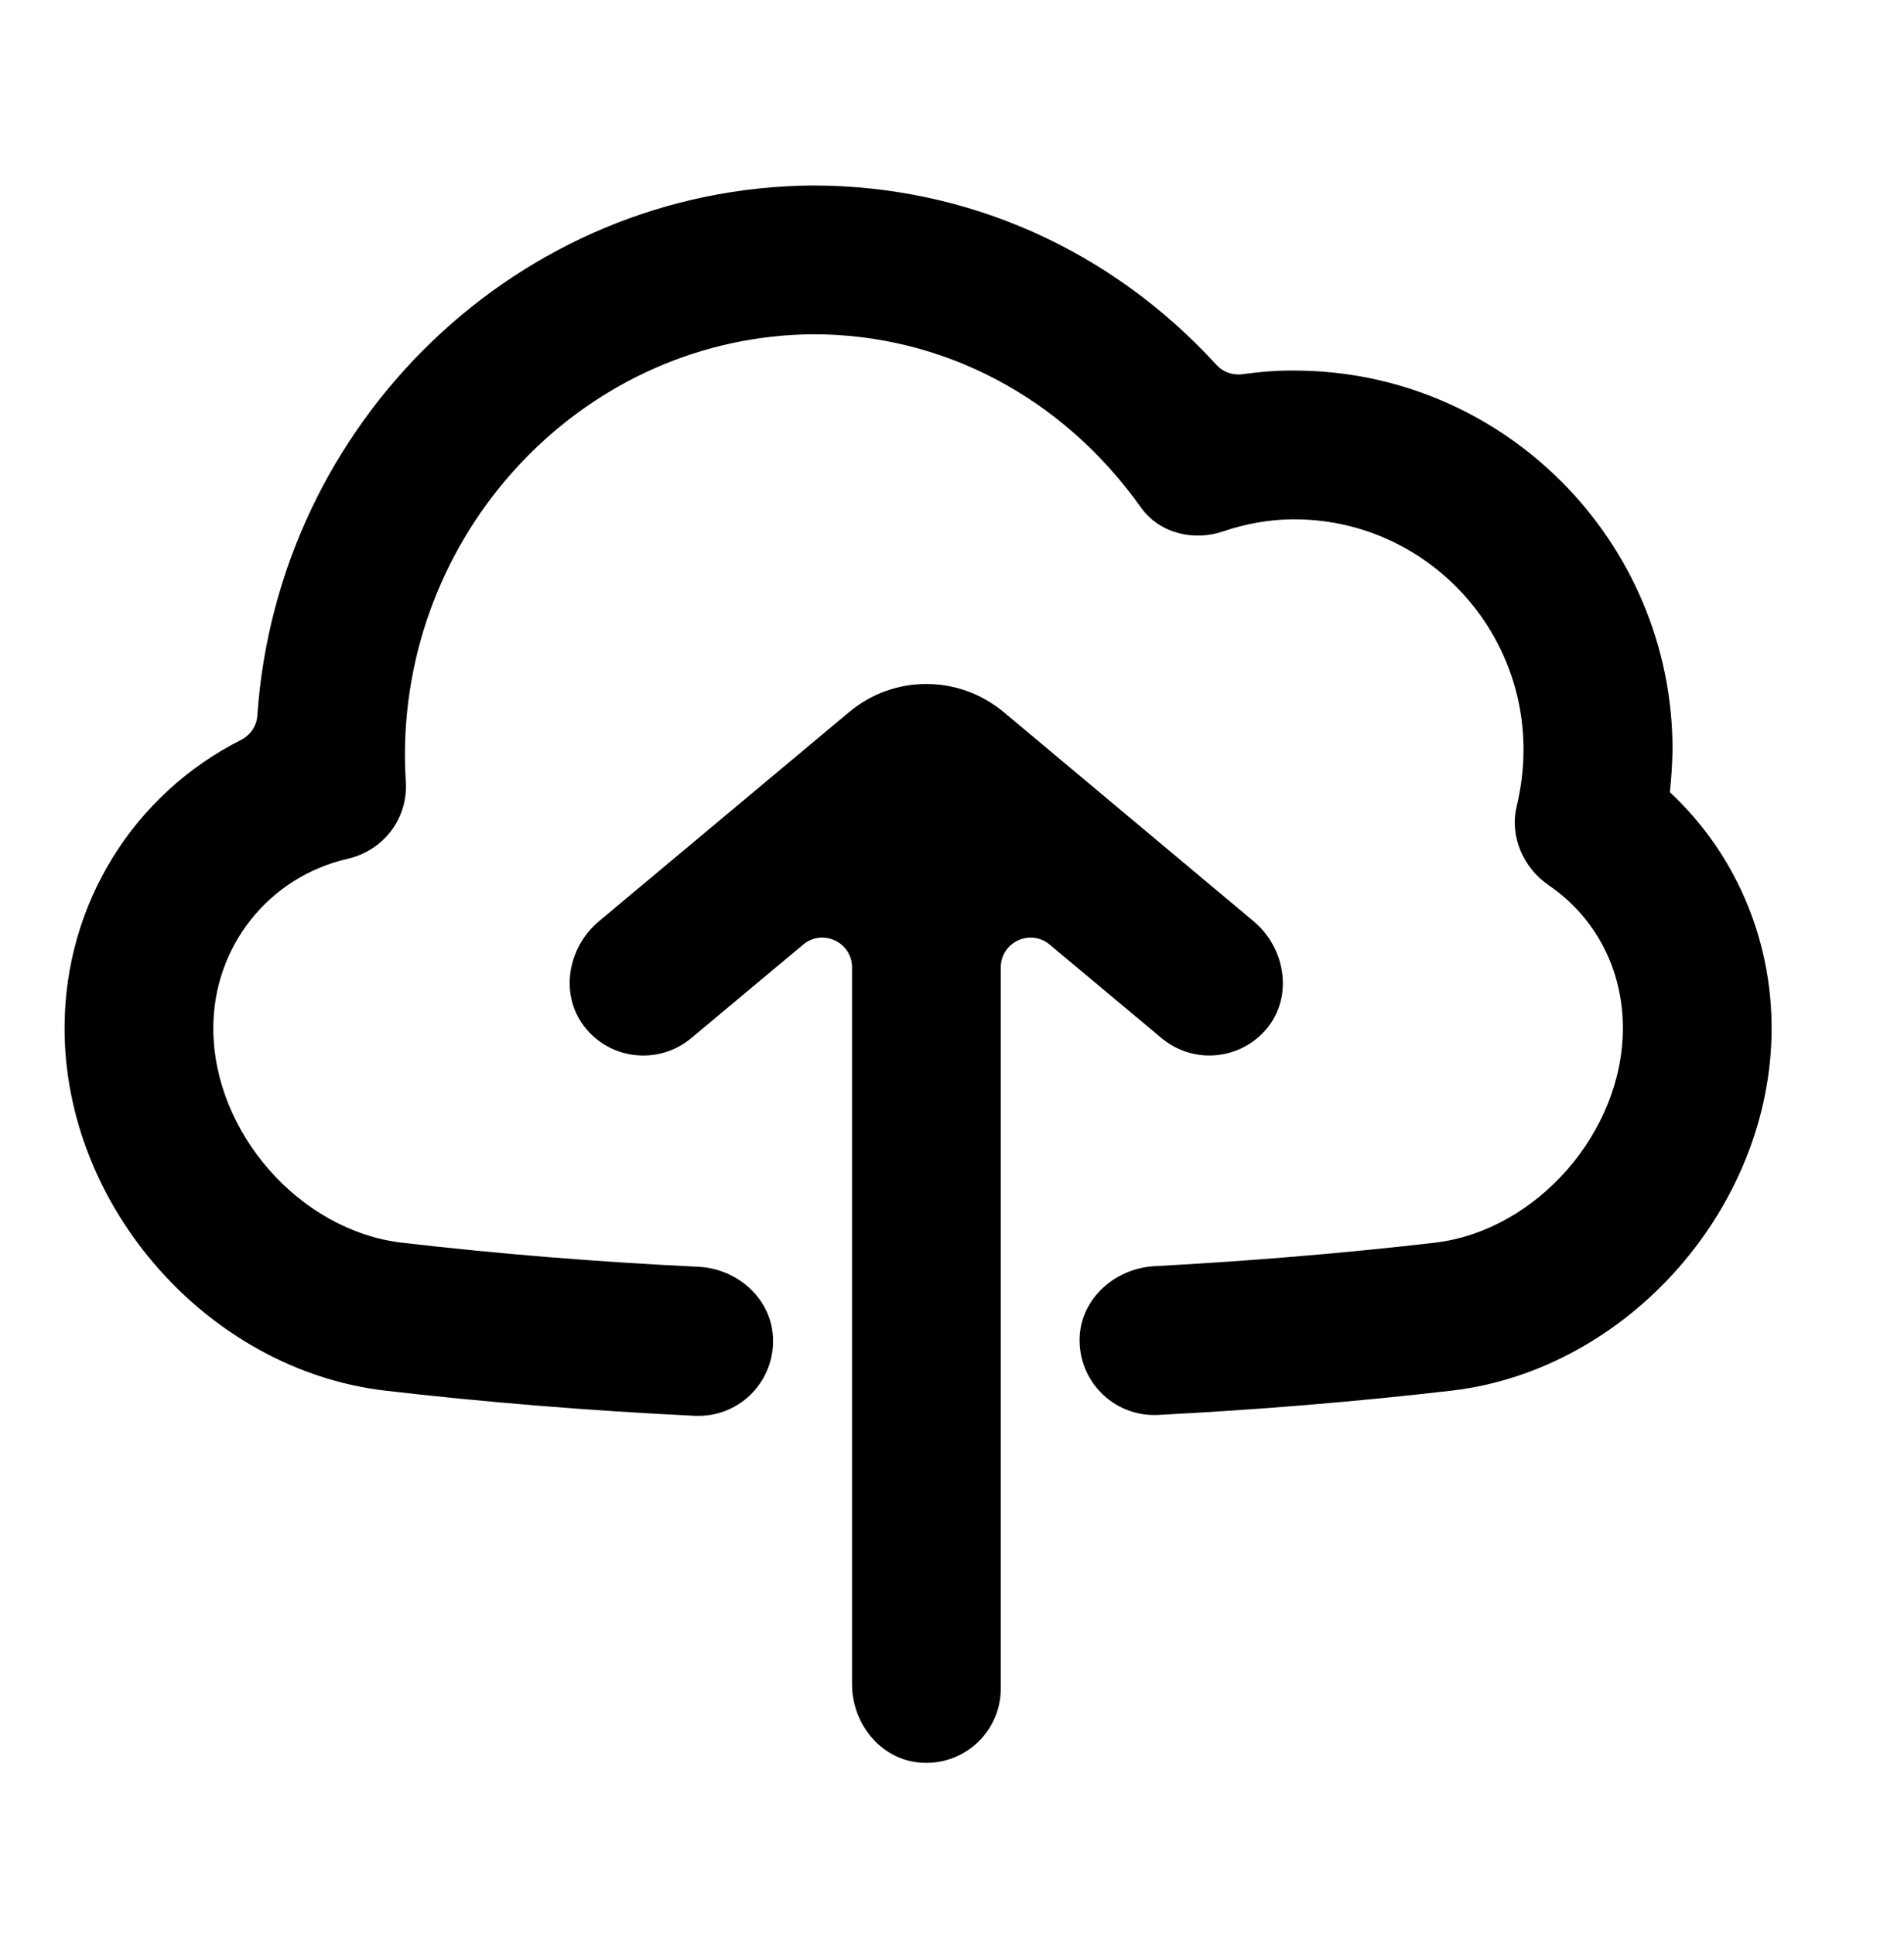 <svg width="64" height="65" viewBox="0 0 64 65" fill="none" xmlns="http://www.w3.org/2000/svg">
<path d="M56.13 26.624C58.3 28.644 59.55 31.504 59.55 34.554C59.55 40.554 54.74 46.024 48.82 46.734C45.55 47.114 42.22 47.384 38.92 47.554C37.46 47.624 36.23 46.434 36.29 44.934C36.35 43.624 37.49 42.624 38.81 42.554C41.96 42.384 45.14 42.124 48.24 41.764C51.65 41.354 54.55 38.054 54.55 34.554C54.55 32.584 53.64 30.834 52.06 29.754C51.2 29.164 50.74 28.114 50.98 27.104C51.13 26.474 51.21 25.834 51.21 25.194C51.21 20.924 47.75 17.454 43.51 17.454H43.41C42.64 17.464 41.87 17.604 41.13 17.854C40.12 18.204 38.97 17.924 38.35 17.054C35.72 13.354 31.7 11.234 27.34 11.234C19.78 11.284 13.62 17.634 13.61 25.374C13.61 25.664 13.62 25.964 13.64 26.264C13.72 27.504 12.9 28.584 11.68 28.864C9.03 29.474 7.17 31.814 7.17 34.554C7.17 38.054 10.07 41.354 13.5 41.764C16.77 42.144 20.12 42.414 23.47 42.574C24.76 42.634 25.89 43.604 25.98 44.894C26.08 46.374 24.91 47.584 23.49 47.584C23.45 47.584 23.41 47.584 23.37 47.584C19.87 47.414 16.35 47.134 12.92 46.734C6.99 46.024 2.17 40.564 2.17 34.554C2.17 30.364 4.51 26.684 8.09 24.874C8.41 24.714 8.63 24.404 8.65 24.044C9.33 14.174 17.44 6.304 27.32 6.234C32.53 6.234 37.36 8.404 40.89 12.264C41.12 12.514 41.45 12.624 41.78 12.574C42.3 12.504 42.82 12.454 43.35 12.454H43.5C50.52 12.454 56.22 18.174 56.22 25.194C56.21 25.674 56.18 26.154 56.13 26.624ZM39.05 34.894C39.52 35.284 40.09 35.474 40.65 35.474C41.38 35.474 42.11 35.154 42.61 34.534C43.47 33.454 43.2 31.854 42.14 30.964L33.74 23.934C32.23 22.674 30.04 22.674 28.54 23.934L20.13 30.964C19.13 31.804 18.82 33.284 19.55 34.374C20.39 35.614 22.1 35.834 23.23 34.894L27 31.744C27.65 31.204 28.64 31.664 28.64 32.514V56.604C28.64 57.914 29.58 59.104 30.88 59.234C32.38 59.384 33.64 58.214 33.64 56.744V32.514C33.64 31.664 34.63 31.204 35.28 31.744L39.05 34.894Z" fill="black"/>
</svg>
